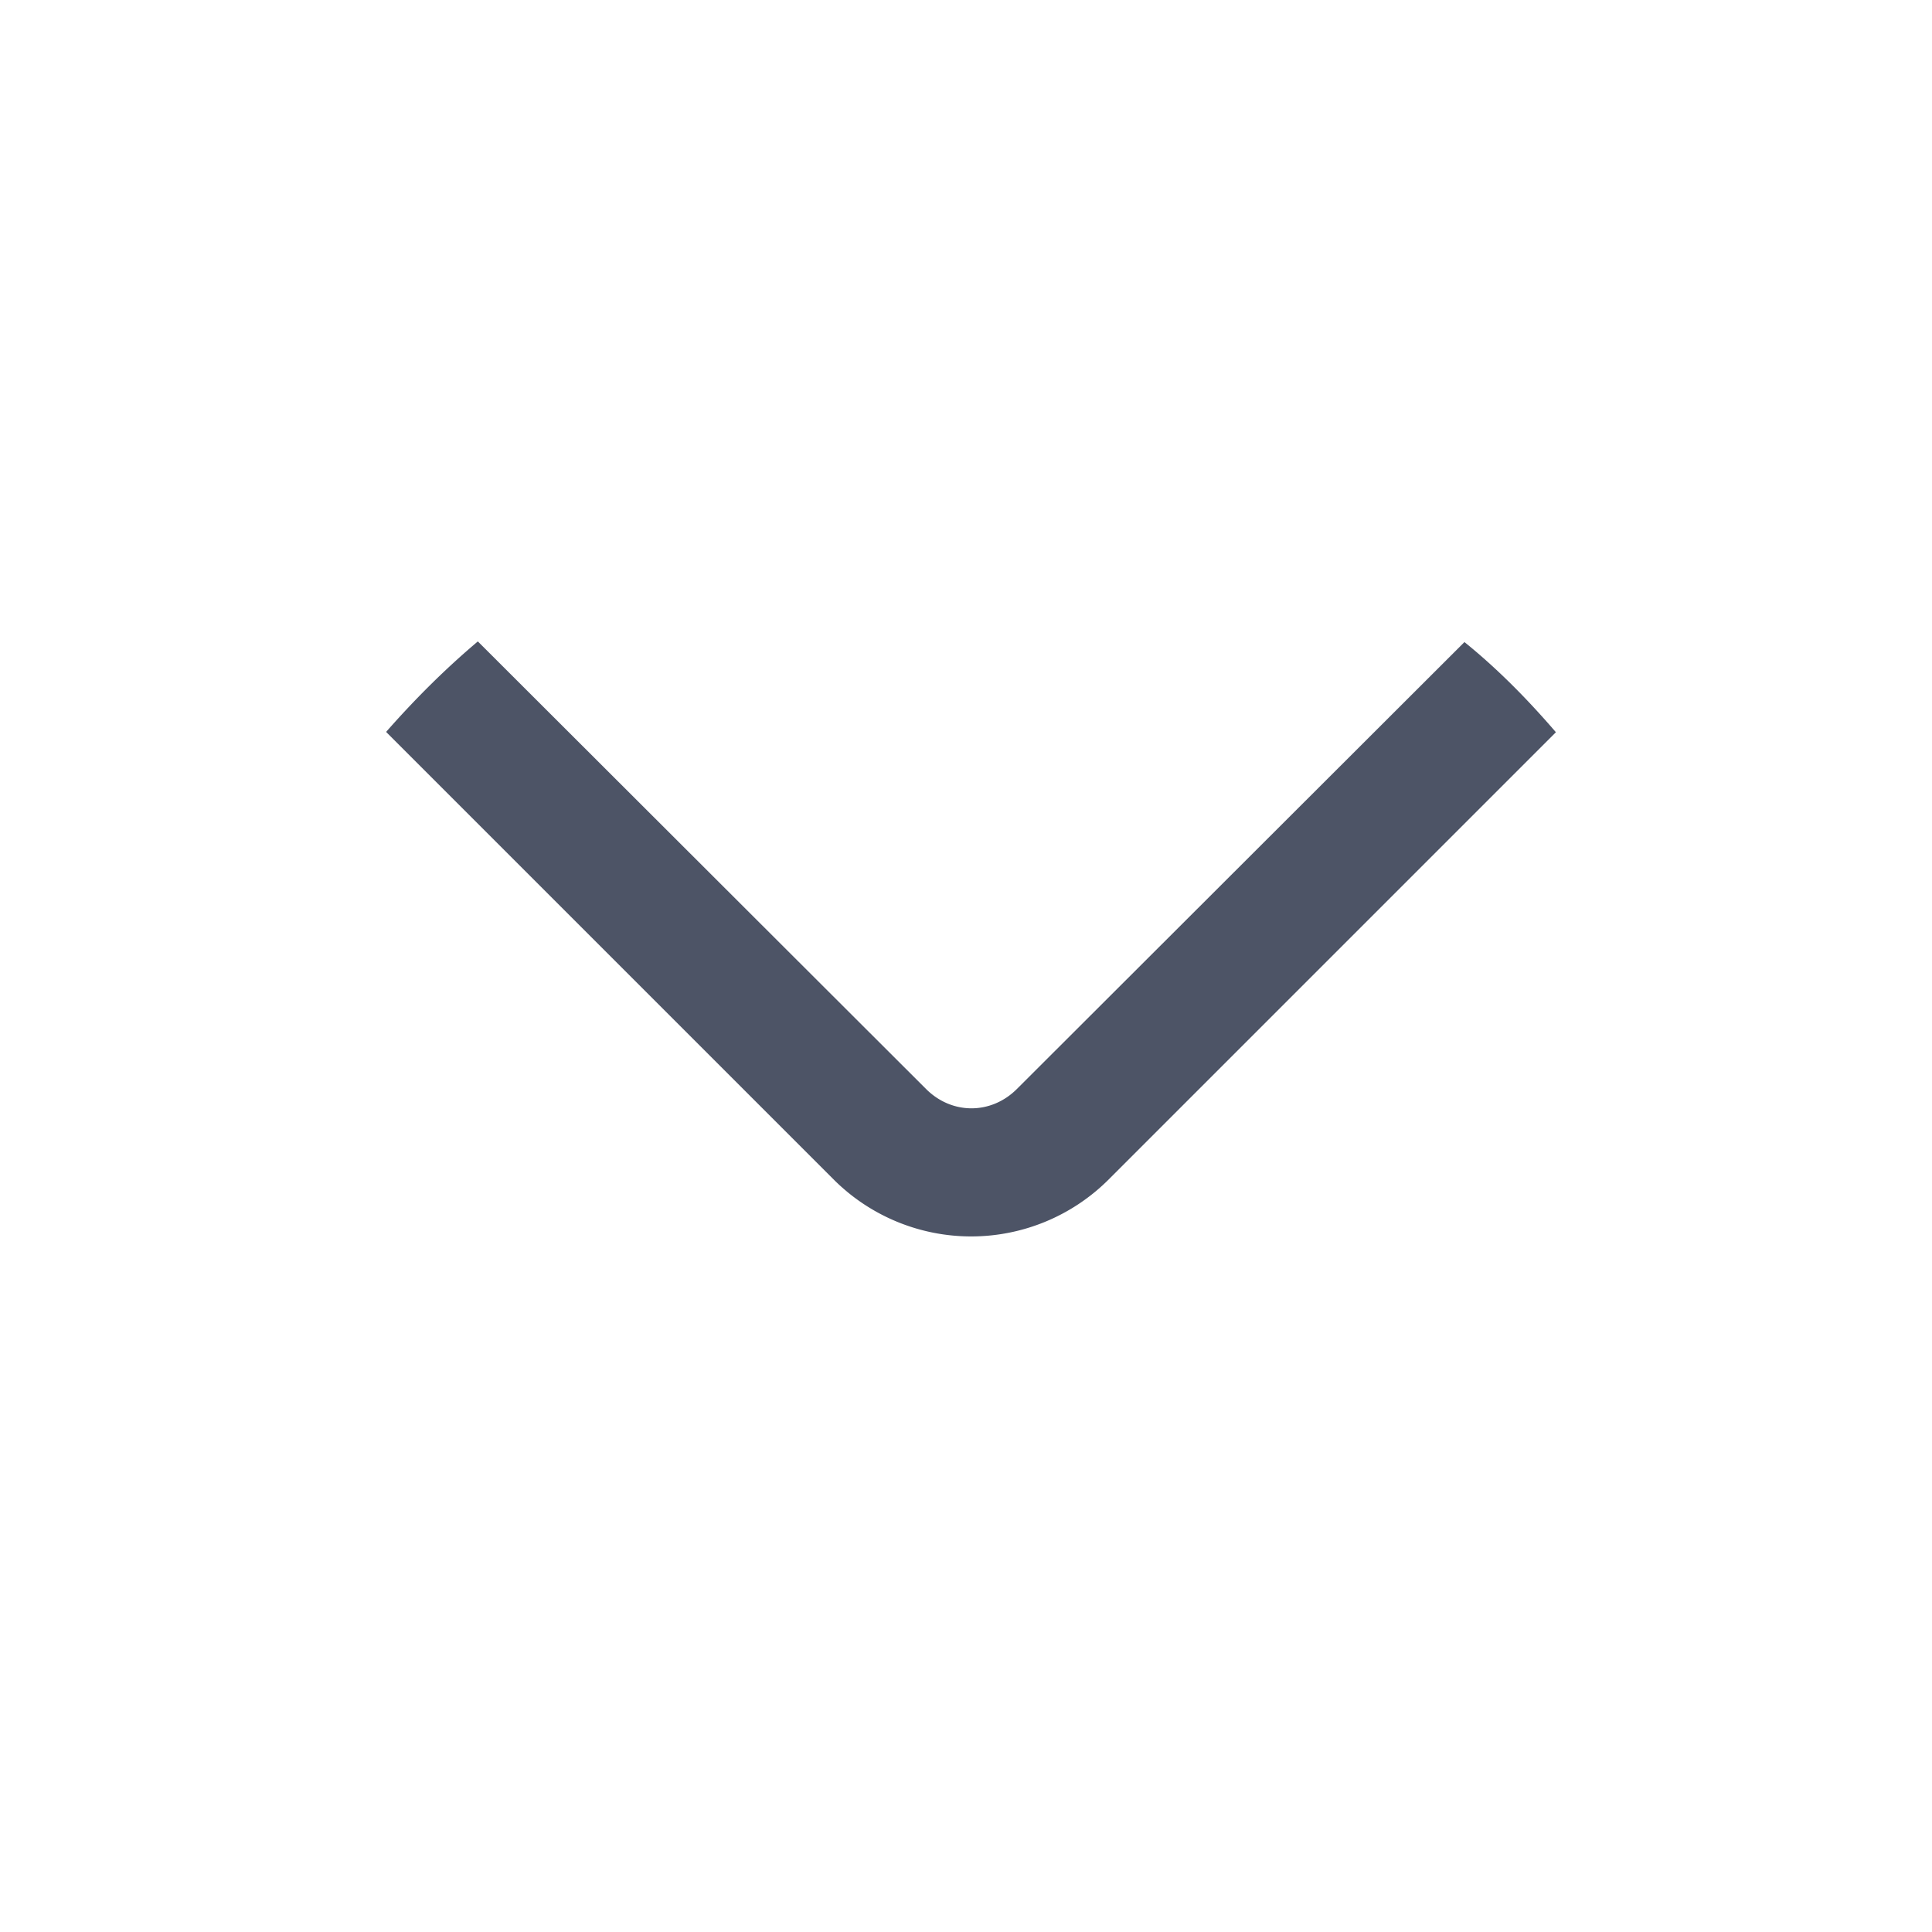<svg xmlns="http://www.w3.org/2000/svg" viewBox="0 0 30 30" fill="#333b4f"><path style="color:#333b4f;font-style:normal;font-variant:normal;font-weight:400;font-stretch:normal;font-size:medium;line-height:normal;font-family:sans-serif;font-variant-ligatures:normal;font-variant-position:normal;font-variant-caps:normal;font-variant-numeric:normal;font-variant-alternates:normal;font-feature-settings:normal;text-indent:0;text-align:start;text-decoration:none;text-decoration-line:none;text-decoration-style:solid;text-decoration-color:#333b4f;letter-spacing:normal;word-spacing:normal;text-transform:none;writing-mode:lr-tb;direction:ltr;text-orientation:mixed;dominant-baseline:auto;baseline-shift:baseline;text-anchor:start;white-space:normal;shape-padding:0;clip-rule:nonzero;display:inline;overflow:visible;visibility:visible;opacity:.87;isolation:auto;mix-blend-mode:normal;color-interpolation:sRGB;color-interpolation-filters:linearRGB;solid-color:#333b4f;solid-opacity:1;vector-effect:none;fill:#333b4f;fill-opacity:1;fill-rule:nonzero;stroke:none;stroke-width:2;stroke-linecap:butt;stroke-linejoin:miter;stroke-miterlimit:4;stroke-dasharray:none;stroke-dashoffset:0;stroke-opacity:1;color-rendering:auto;image-rendering:auto;shape-rendering:auto;text-rendering:auto;enable-background:accumulate" d="m6 296.02 6.96 6.96a3.02 3.02 0 0 0 4.24 0l6.96-6.96c-.43-.5-.9-.98-1.42-1.4l-6.95 6.94c-.4.4-1.01.4-1.41 0l-6.96-6.95c-.51.43-.98.9-1.42 1.4Z" transform="translate(0 -284.65)"/></svg>